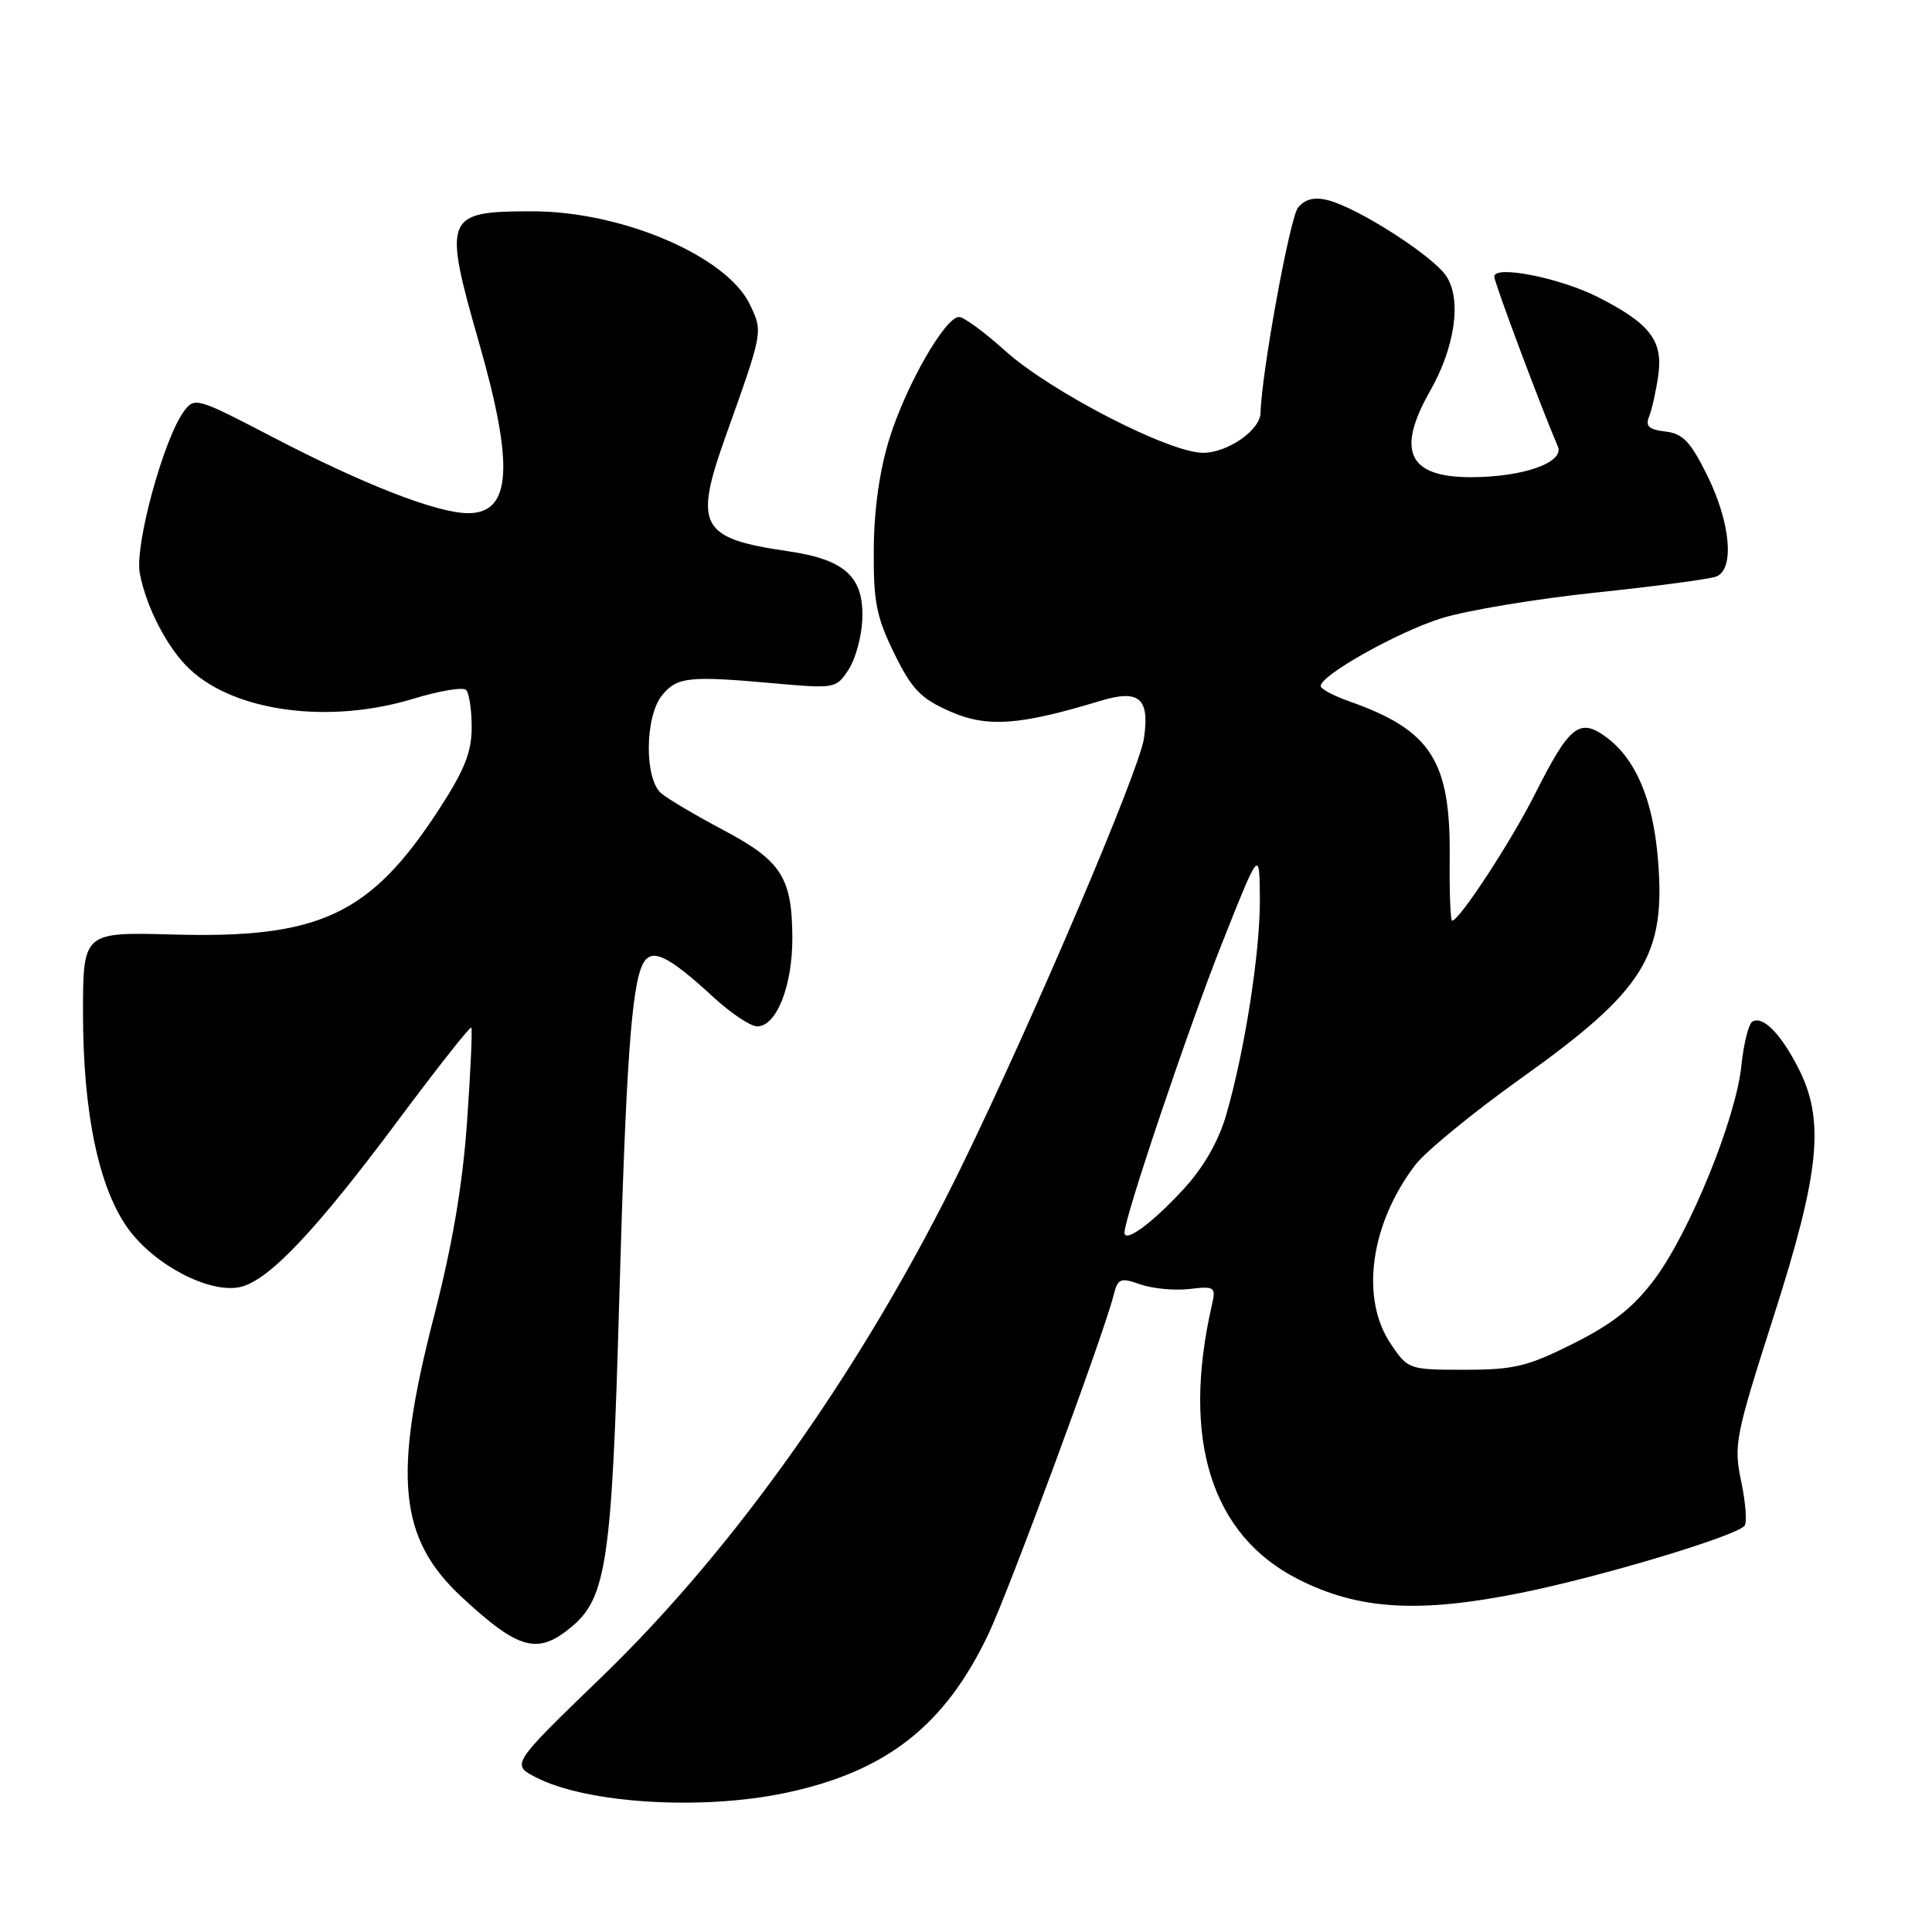 <?xml version="1.0" encoding="UTF-8" standalone="no"?>
<!DOCTYPE svg PUBLIC "-//W3C//DTD SVG 1.1//EN" "http://www.w3.org/Graphics/SVG/1.1/DTD/svg11.dtd" >
<svg xmlns="http://www.w3.org/2000/svg" xmlns:xlink="http://www.w3.org/1999/xlink" version="1.1" viewBox="0 0 256 256">
 <g >
 <path fill="currentColor"
d=" M 104.13 237.56 C 117.46 234.73 125.21 228.66 130.98 216.50 C 133.73 210.70 146.26 176.79 147.54 171.68 C 148.12 169.38 148.43 169.25 151.11 170.19 C 152.73 170.75 155.65 171.03 157.60 170.80 C 160.98 170.40 161.13 170.52 160.58 172.94 C 156.51 190.73 160.50 203.41 172.00 209.25 C 180.01 213.32 188.00 213.80 201.59 211.05 C 212.10 208.93 229.80 203.62 231.15 202.19 C 231.51 201.81 231.32 199.19 230.73 196.36 C 229.70 191.47 229.91 190.39 235.01 174.46 C 241.17 155.21 241.84 148.41 238.24 141.43 C 235.91 136.90 233.55 134.54 232.19 135.38 C 231.69 135.69 231.04 138.32 230.74 141.22 C 230.02 148.23 223.90 163.27 219.24 169.50 C 216.46 173.22 213.72 175.39 208.53 178.00 C 202.42 181.07 200.63 181.50 194.08 181.50 C 186.69 181.50 186.57 181.46 184.30 178.10 C 180.21 172.06 181.55 162.21 187.54 154.35 C 188.91 152.56 195.19 147.42 201.49 142.92 C 217.94 131.19 220.76 126.66 219.68 113.78 C 219.03 105.92 216.72 100.52 212.80 97.65 C 209.27 95.08 207.96 96.14 203.38 105.24 C 200.20 111.55 193.36 122.00 192.41 122.00 C 192.19 122.00 192.05 118.26 192.09 113.69 C 192.23 100.80 189.63 96.74 178.75 92.92 C 176.69 92.19 175.00 91.29 175.00 90.90 C 175.00 89.46 185.25 83.71 191.04 81.91 C 194.36 80.88 203.54 79.35 211.44 78.52 C 219.33 77.69 226.52 76.74 227.40 76.40 C 229.87 75.45 229.32 69.29 226.22 63.00 C 224.00 58.51 222.98 57.44 220.67 57.18 C 218.48 56.92 217.99 56.48 218.52 55.18 C 218.89 54.25 219.44 51.80 219.73 49.73 C 220.38 45.14 218.63 42.86 211.74 39.37 C 206.70 36.81 198.00 35.09 198.00 36.65 C 198.00 37.44 204.21 54.02 206.42 59.15 C 207.34 61.28 201.81 63.23 194.88 63.23 C 186.62 63.23 184.98 59.77 189.47 51.85 C 192.81 45.99 193.70 39.72 191.65 36.60 C 189.90 33.92 179.91 27.51 175.93 26.52 C 174.16 26.07 172.93 26.38 172.00 27.50 C 170.92 28.80 167.14 49.51 167.03 54.71 C 166.98 57.00 162.66 60.00 159.41 60.00 C 154.93 60.00 139.23 51.91 133.21 46.50 C 130.46 44.02 127.70 42.00 127.08 42.00 C 125.25 42.00 120.09 50.99 117.89 58.00 C 116.57 62.20 115.82 67.40 115.78 72.70 C 115.72 79.70 116.11 81.71 118.48 86.56 C 120.82 91.33 121.99 92.55 125.87 94.26 C 130.77 96.43 135.06 96.13 145.80 92.87 C 150.96 91.30 152.36 92.50 151.58 97.84 C 150.96 102.12 136.92 135.06 127.44 154.50 C 114.65 180.72 97.59 204.95 79.78 222.15 C 67.72 233.81 67.72 233.81 71.02 235.51 C 77.71 238.97 93.00 239.92 104.13 237.56 Z  M 75.80 215.51 C 80.34 211.69 81.09 206.62 82.03 173.00 C 82.93 141.21 83.66 130.71 85.18 127.74 C 86.31 125.53 88.46 126.54 94.51 132.11 C 96.83 134.25 99.45 136.00 100.34 136.00 C 102.88 136.00 105.00 130.67 104.99 124.30 C 104.96 116.28 103.55 114.07 95.87 110.00 C 92.24 108.08 88.53 105.88 87.63 105.13 C 85.36 103.22 85.43 94.91 87.75 92.10 C 89.74 89.69 91.31 89.53 102.64 90.55 C 110.61 91.26 110.81 91.23 112.43 88.74 C 113.35 87.34 114.17 84.35 114.26 82.09 C 114.49 76.44 111.99 74.14 104.42 73.04 C 92.78 71.35 91.90 69.73 96.13 57.87 C 101.14 43.83 101.10 44.02 99.37 40.36 C 96.33 33.96 82.44 28.00 70.55 28.00 C 58.90 28.00 58.66 28.60 63.51 45.54 C 68.15 61.76 67.75 68.00 62.05 68.00 C 57.94 68.00 48.17 64.20 36.00 57.85 C 26.10 52.69 25.77 52.60 24.37 54.50 C 21.66 58.21 17.83 72.26 18.52 75.95 C 19.37 80.48 22.22 85.96 25.17 88.70 C 31.21 94.34 43.67 95.97 54.76 92.59 C 58.20 91.54 61.35 91.01 61.76 91.42 C 62.17 91.83 62.50 94.06 62.50 96.38 C 62.50 99.67 61.54 102.07 58.10 107.35 C 49.06 121.22 42.34 124.37 22.96 123.83 C 11.00 123.50 11.00 123.50 11.00 134.30 C 11.00 147.46 13.10 157.45 16.98 162.81 C 20.47 167.63 27.76 171.43 31.81 170.54 C 35.60 169.71 41.86 163.09 52.97 148.16 C 58.03 141.38 62.29 135.98 62.45 136.16 C 62.61 136.35 62.36 141.94 61.89 148.59 C 61.31 156.93 59.96 164.91 57.53 174.33 C 52.02 195.62 52.83 203.86 61.16 211.60 C 68.78 218.67 71.26 219.33 75.80 215.51 Z  M 149.00 163.32 C 149.00 161.34 157.51 136.11 161.92 125.00 C 166.88 112.50 166.88 112.50 166.94 119.00 C 167.00 126.04 164.95 139.22 162.46 147.79 C 161.44 151.28 159.46 154.72 156.76 157.64 C 152.66 162.09 149.00 164.77 149.00 163.32 Z "/>
</g>
</svg>